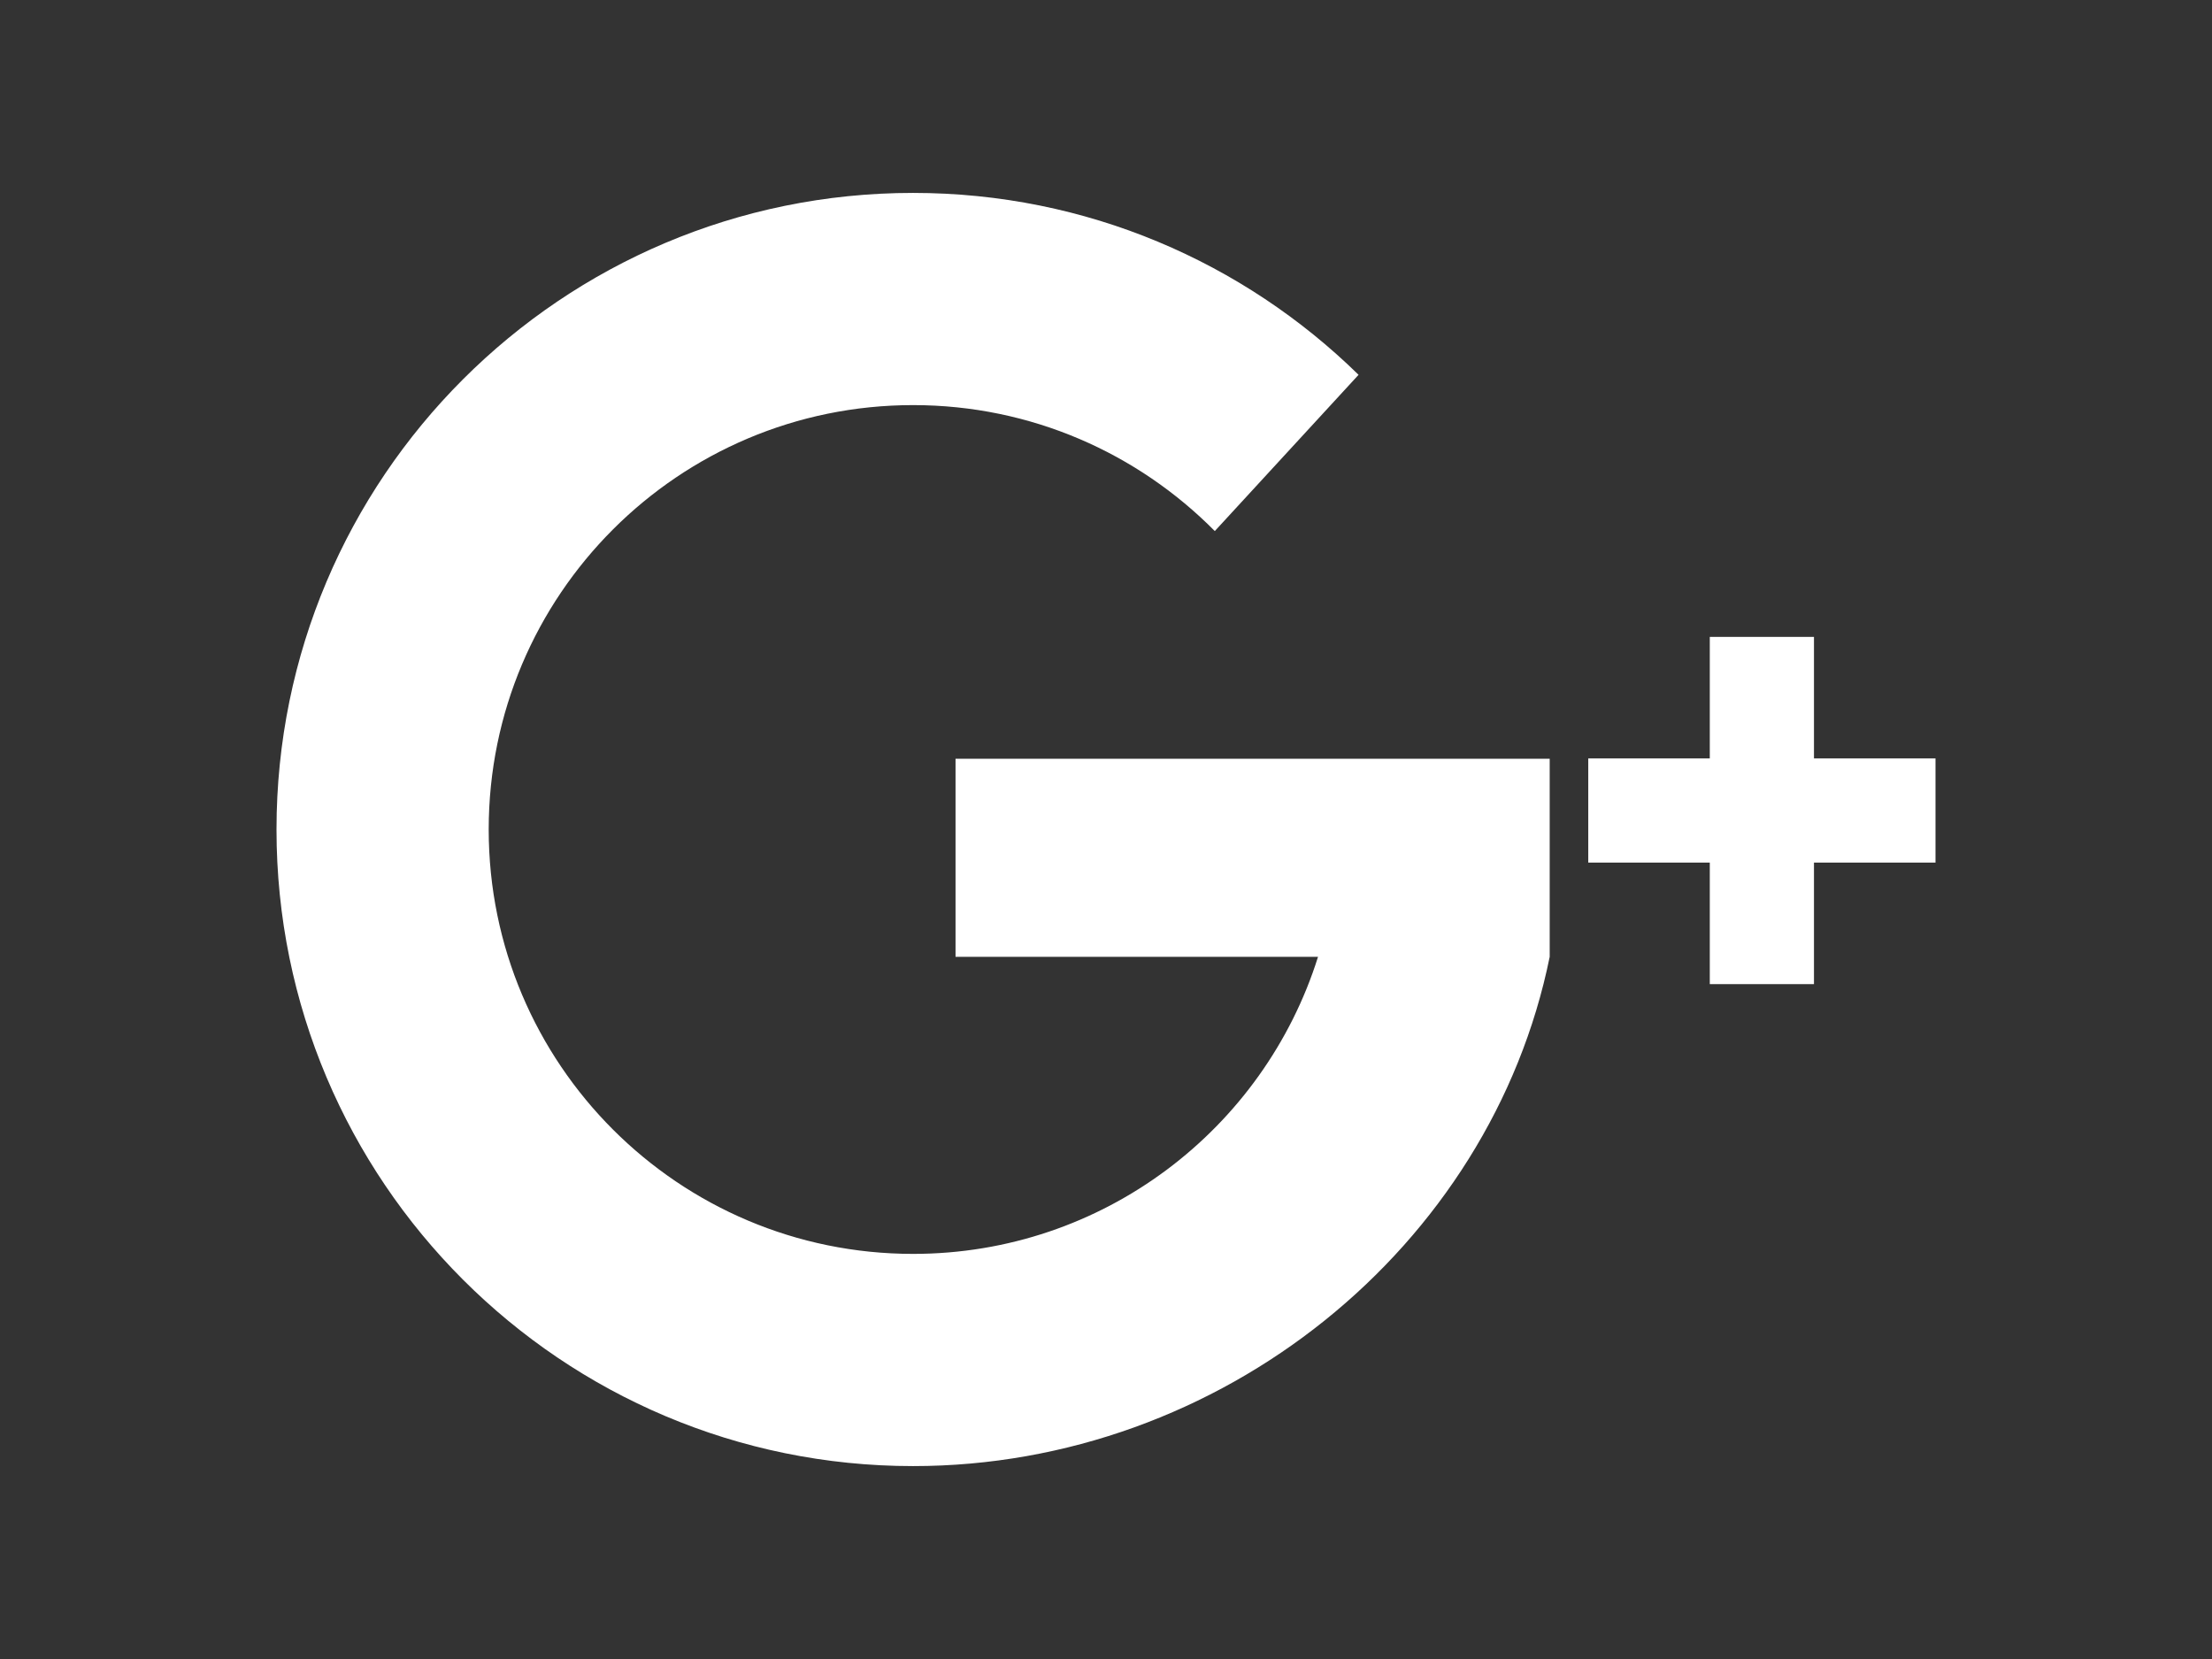 <?xml version="1.0" encoding="utf-8"?>
<!-- Generator: Adobe Illustrator 16.0.0, SVG Export Plug-In . SVG Version: 6.00 Build 0)  -->
<!DOCTYPE svg PUBLIC "-//W3C//DTD SVG 1.1//EN" "http://www.w3.org/Graphics/SVG/1.1/DTD/svg11.dtd">
<svg version="1.1" id="Capa_1" xmlns="http://www.w3.org/2000/svg" xmlns:xlink="http://www.w3.org/1999/xlink" x="0px" y="0px"
	 width="1024px" height="768px" viewBox="0 0 1024 768" enable-background="new 0 0 1024 768" xml:space="preserve">
<rect x="0" y="0" width="1024" height="768" fill="#333333" stroke="none"/>
<g>
	<g>
		<g>
			<path fill="#FFFFFF" d="M717.395,351.254h-275.05v91.684h167.808c-25.032,79.708-99.484,137.525-187.457,137.525
				c-108.506,0-196.463-87.963-196.463-196.465c0-108.506,87.96-196.463,196.463-196.463c54.641,0,104.062,22.311,139.673,58.313
				l66.552-72.338c-53.151-52.082-125.93-84.206-206.225-84.206C259.94,89.303,128,221.243,128,383.998
				c0,162.756,131.94,294.699,294.697,294.699c142.569,0,267.392-101.249,294.699-235.758v-91.685L717.395,351.254L717.395,351.254z
				"/>
			<polygon fill="#FFFFFF" points="896,351.098 839.74,351.098 839.74,294.838 791.514,294.838 791.514,351.098 735.254,351.098 
				735.254,399.319 791.514,399.319 791.514,455.58 839.74,455.58 839.74,399.319 896,399.319 			"/>
		</g>
	</g>
</g>
</svg>
